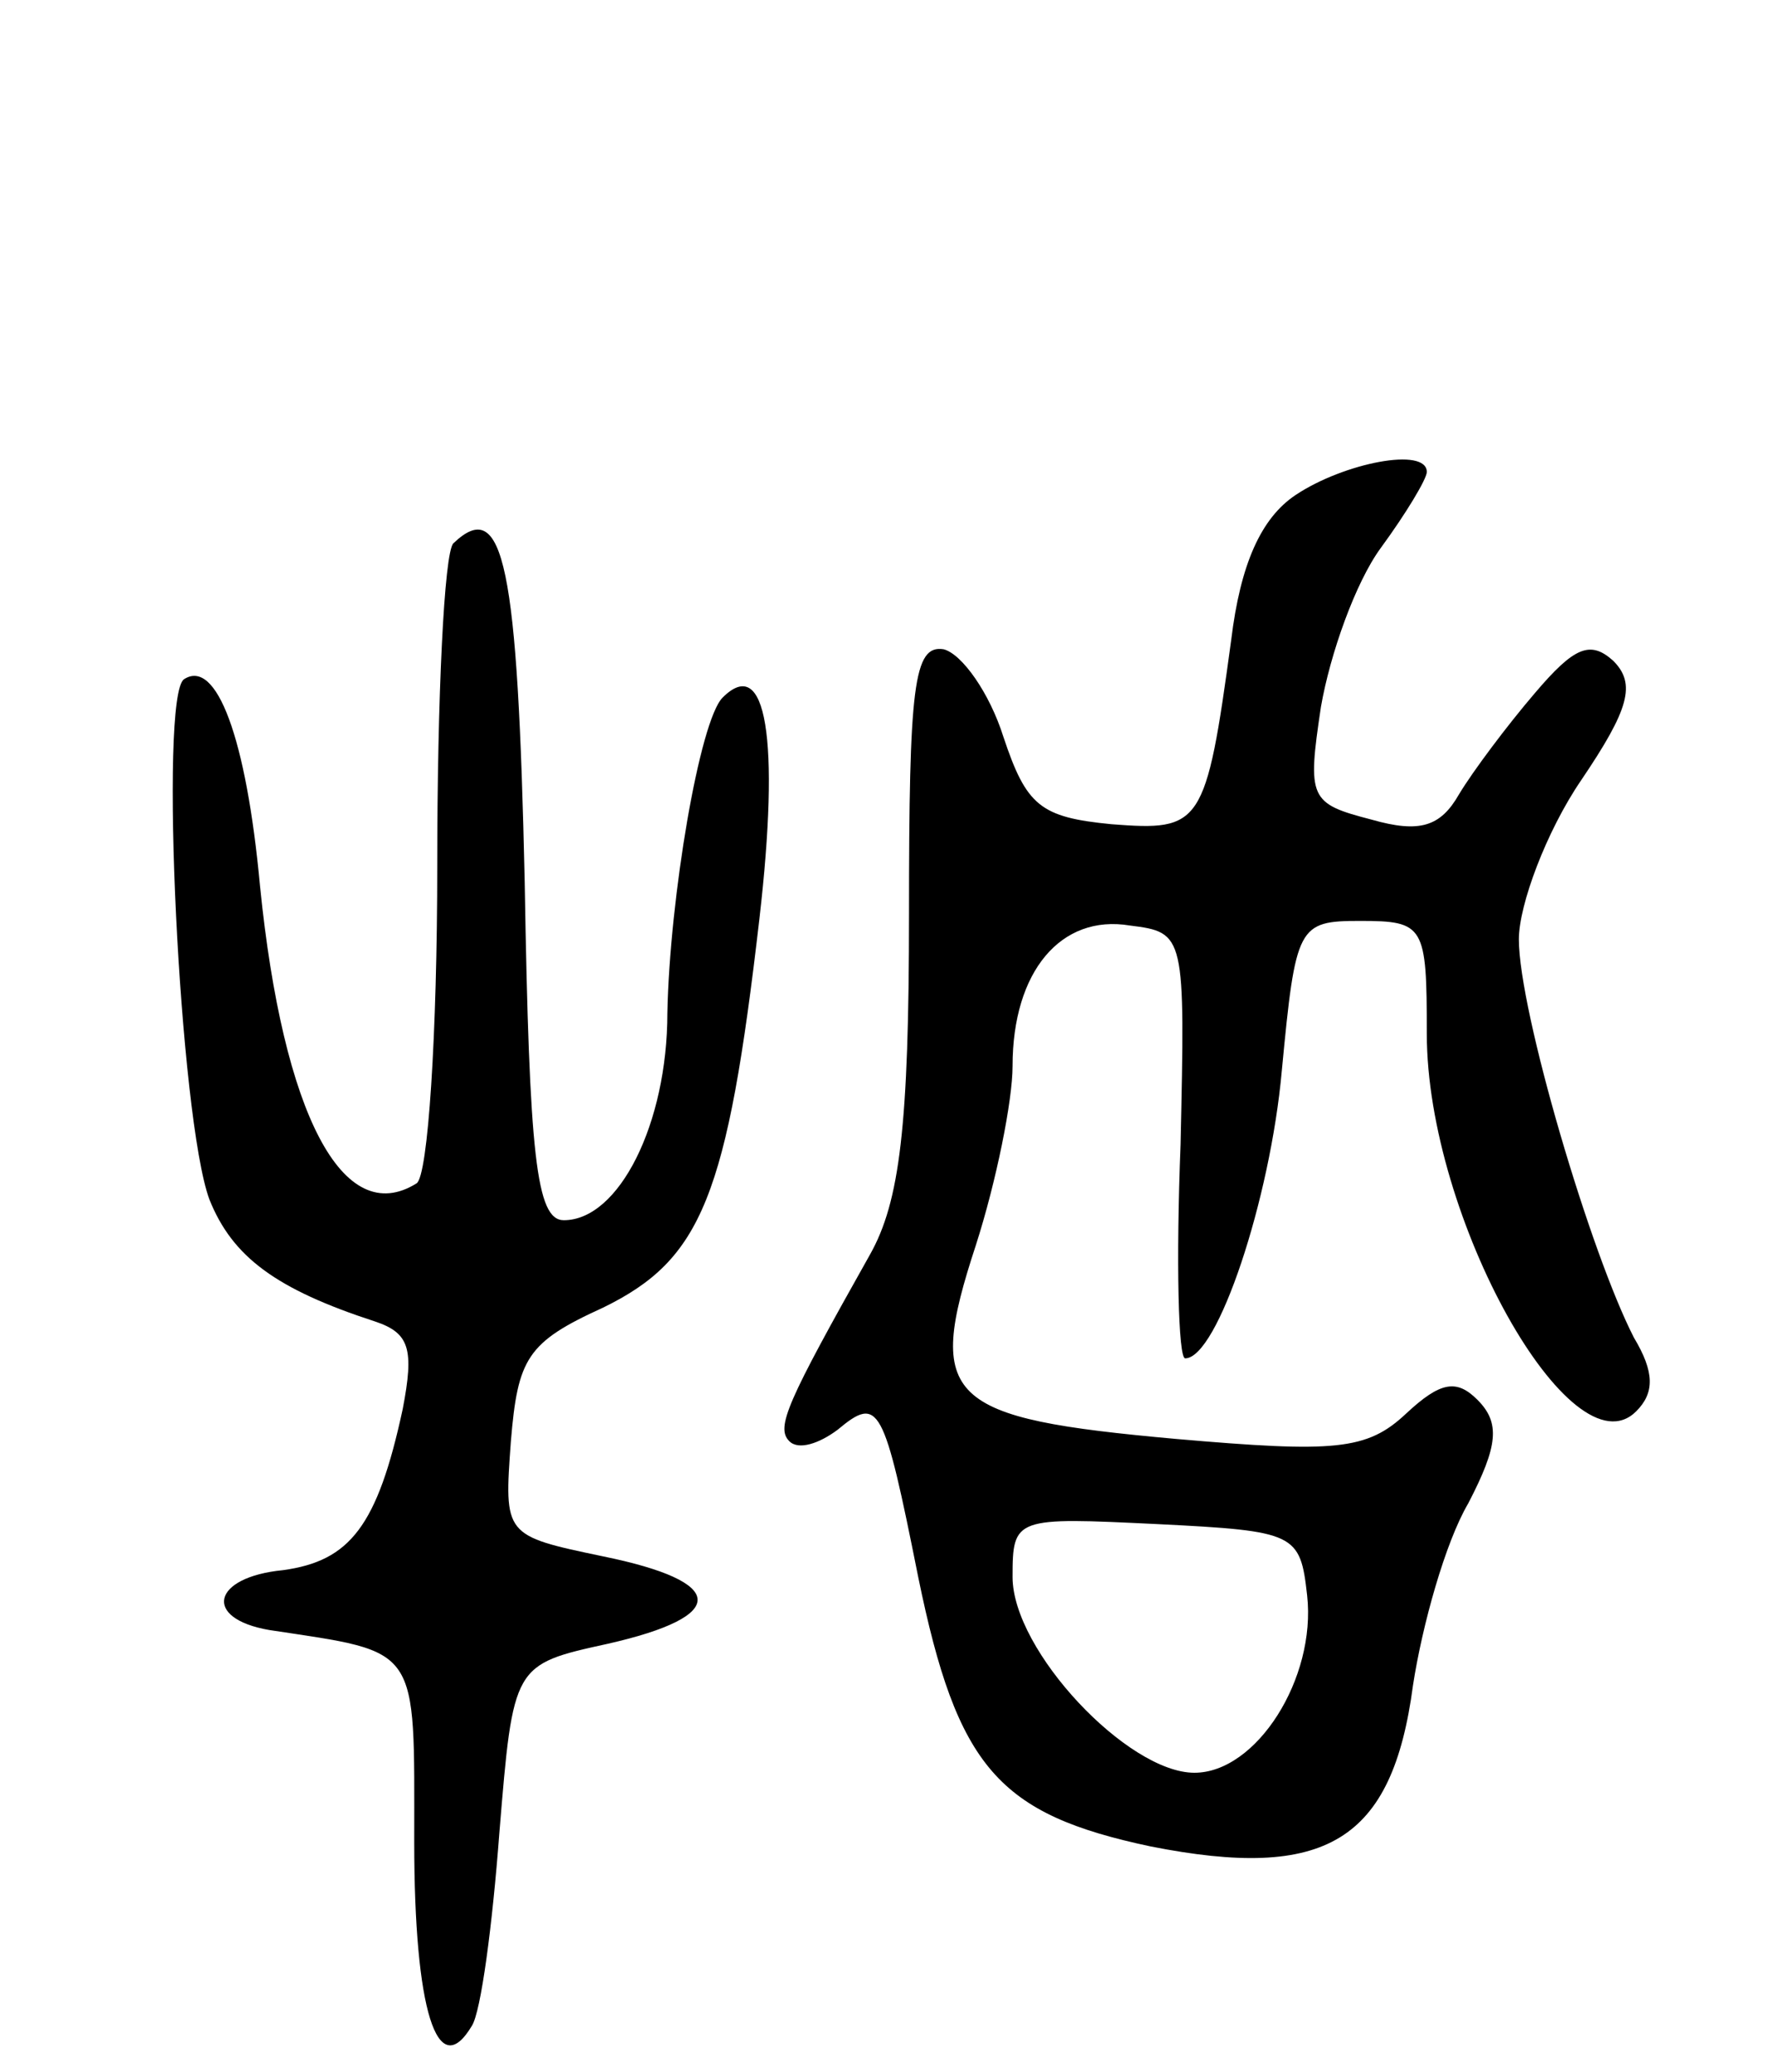<svg version="1.0" xmlns="http://www.w3.org/2000/svg"
 width="77pt" height="90pt" viewBox="0 0 77 90"
 preserveAspectRatio="xMidYMid meet">
<g transform="translate(0,90) scale(0.1,-0.1)"
fill="#000000" stroke="none">
<path d="M563 685 c-15 -10 -24 -30 -28 -63 -11 -81 -13 -83 -52 -80 -31 3
-37 8 -47 38 -6 19 -18 36 -26 38 -13 2 -15 -16 -15 -115 0 -92 -4 -125 -17
-148 -36 -64 -41 -75 -35 -81 4 -4 13 -1 21 5 18 15 20 11 35 -64 17 -83 35
-103 101 -117 76 -15 105 2 114 70 4 26 14 62 24 79 13 25 14 35 4 45 -9 9
-16 8 -31 -6 -17 -16 -31 -17 -100 -11 -100 9 -109 17 -87 84 9 28 16 63 16
78 0 41 21 66 51 61 24 -3 24 -4 22 -95 -2 -51 -1 -93 2 -93 14 0 37 69 42
125 6 63 7 65 34 65 28 0 29 -2 29 -49 0 -80 63 -192 91 -164 8 8 8 17 -1 32
-19 37 -50 142 -50 173 0 15 12 47 27 69 21 31 24 42 14 52 -10 9 -17 6 -34
-14 -12 -14 -27 -34 -33 -44 -8 -14 -17 -17 -38 -11 -27 7 -28 9 -22 49 4 23
15 54 26 69 11 15 20 30 20 33 0 11 -36 4 -57 -10z m5 -478 c4 -36 -22 -77
-49 -77 -29 0 -79 53 -79 85 0 26 1 26 63 23 60 -3 62 -4 65 -31z"/>
<path d="M197 664 c-4 -4 -7 -67 -7 -140 0 -73 -4 -135 -9 -138 -32 -20 -58
30 -68 129 -6 65 -19 99 -33 90 -11 -7 -2 -191 11 -226 10 -25 29 -39 72 -53
15 -5 17 -12 12 -38 -11 -51 -23 -66 -52 -70 -31 -3 -35 -21 -6 -26 66 -10 63
-6 63 -92 0 -73 10 -105 25 -80 4 6 9 44 12 84 6 73 6 73 47 82 53 12 52 27
-2 38 -43 9 -43 9 -40 50 3 36 7 43 40 58 43 21 54 48 68 169 9 78 3 115 -16
96 -10 -10 -23 -87 -24 -137 0 -48 -21 -90 -45 -90 -12 0 -15 28 -17 147 -3
137 -9 168 -31 147z"/>
</g>
</svg>
